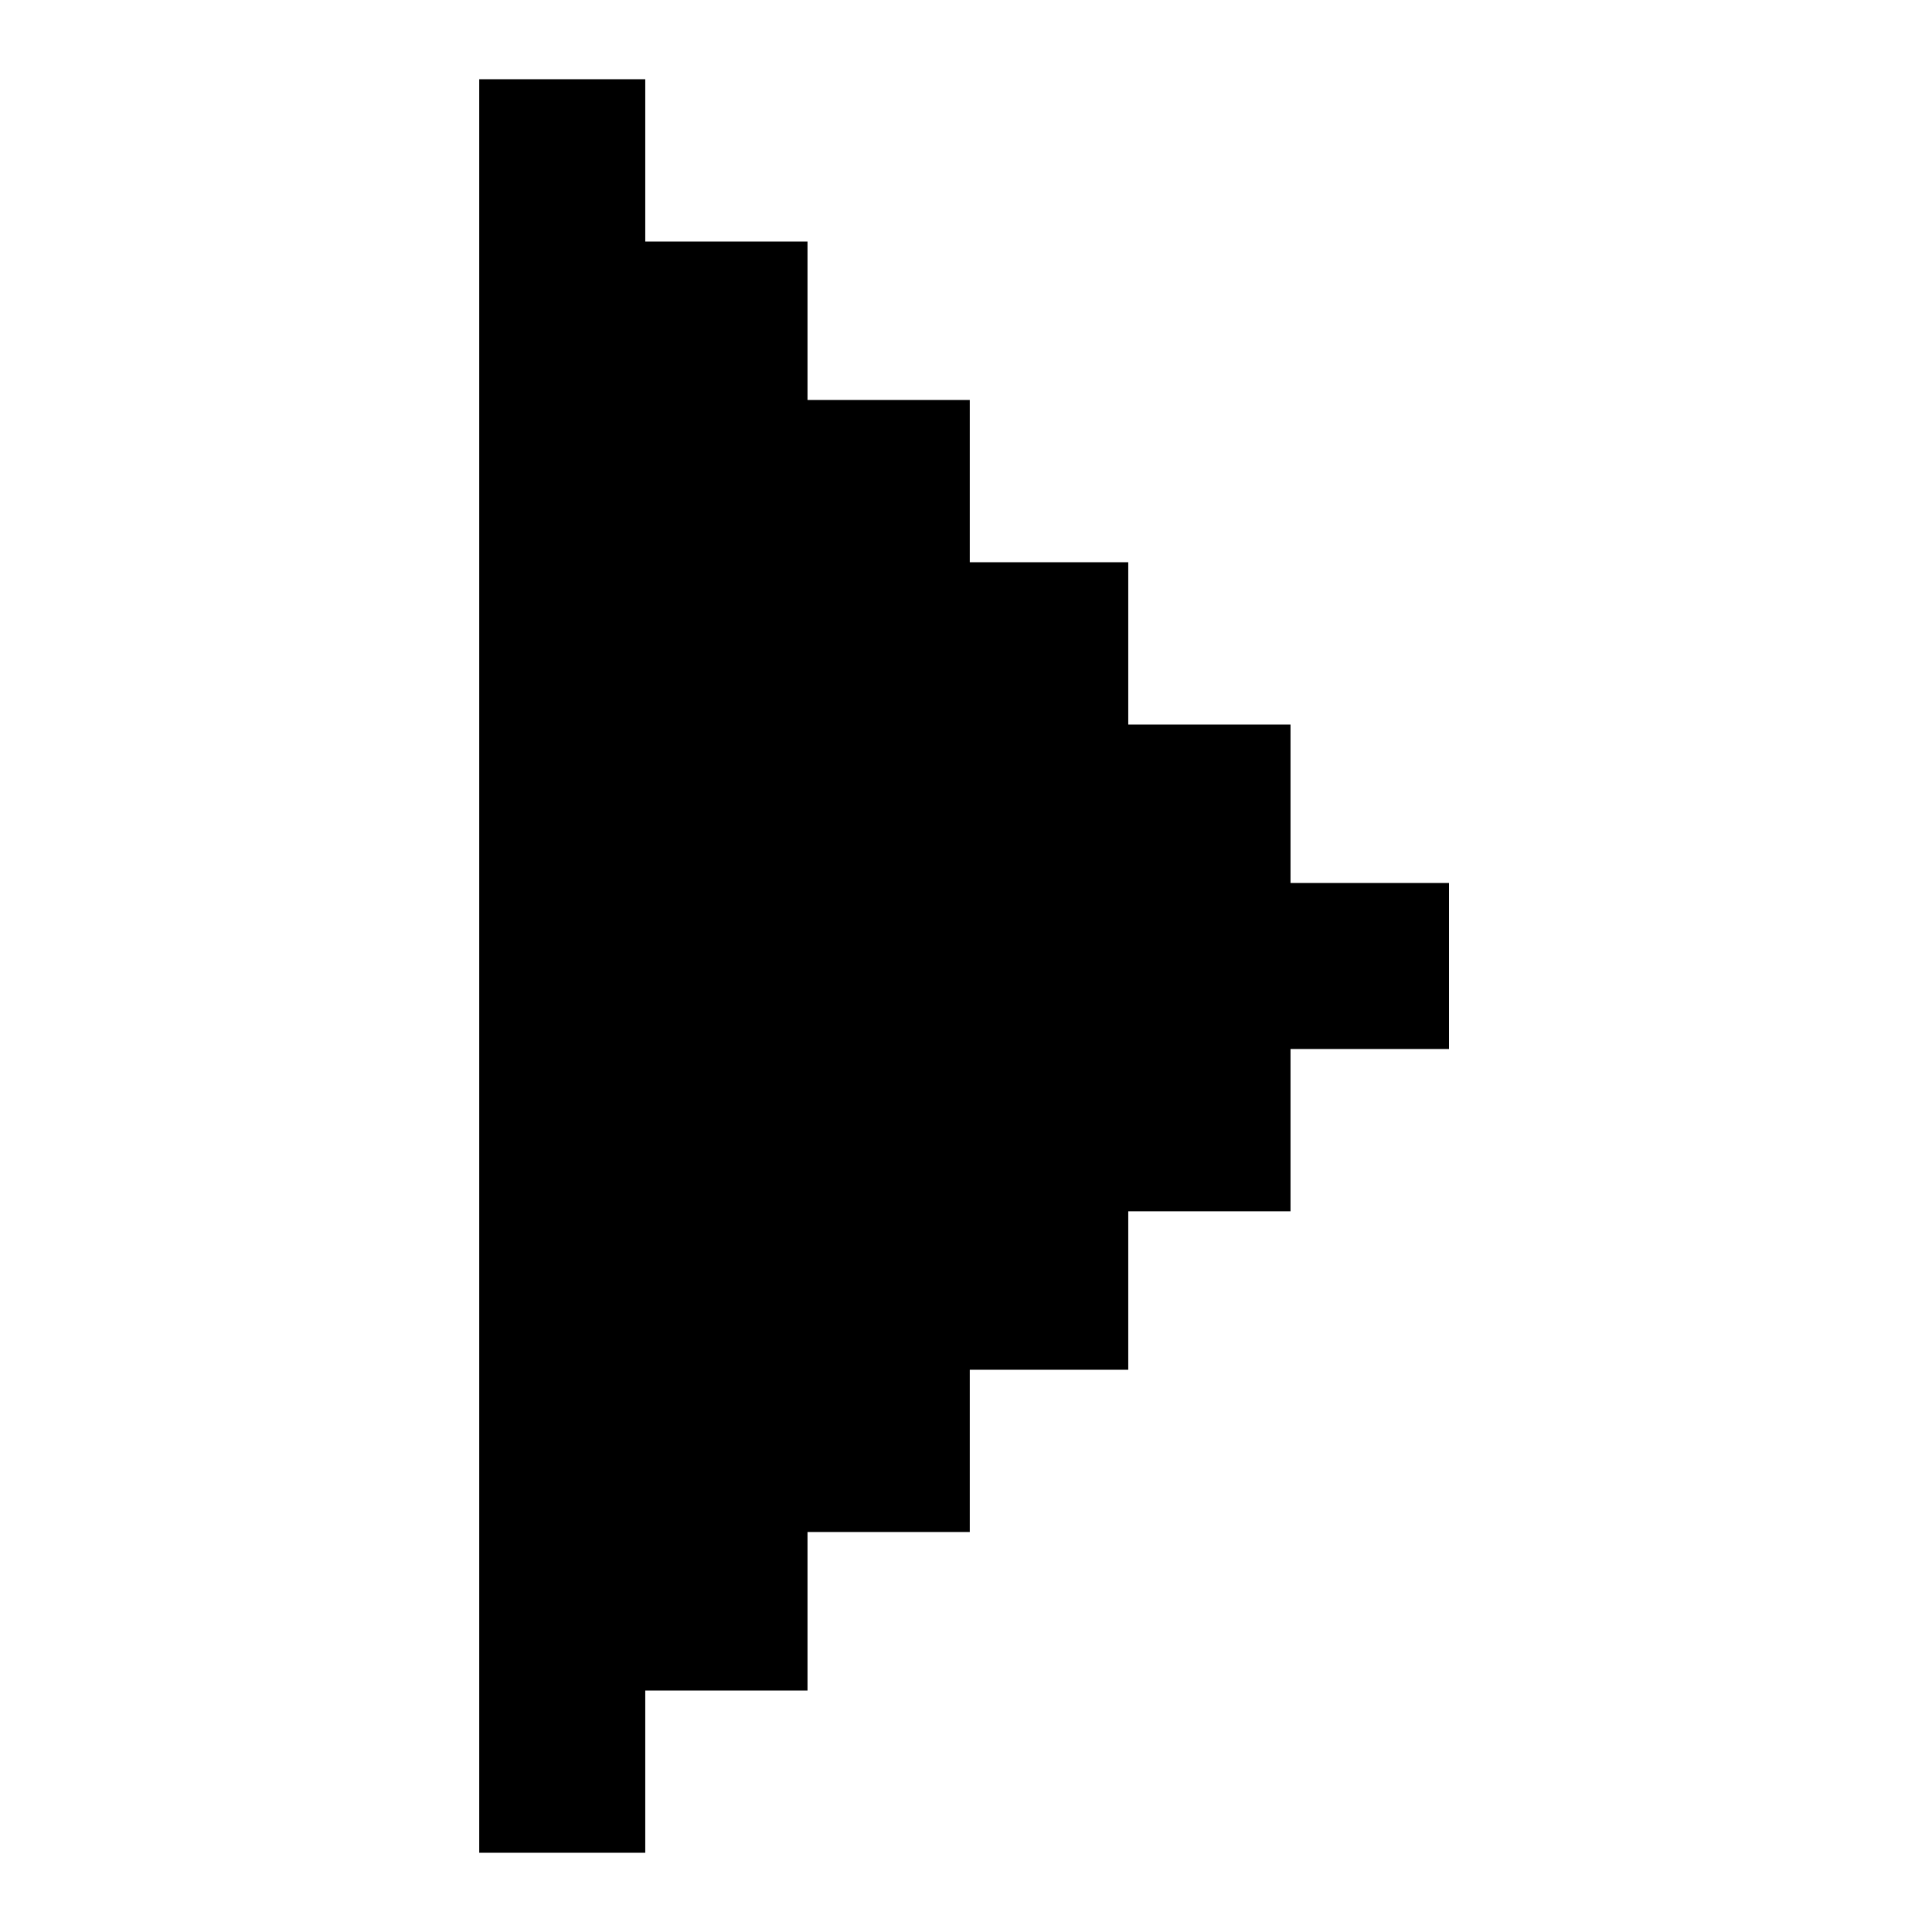 <?xml version="1.0" encoding="UTF-8"?>
<svg version="1.1" xmlns="http://www.w3.org/2000/svg" width="512" height="512">
<path d="M0 0 C14.52 0 29.04 0 44 0 C44 14.19 44 28.38 44 43 C58.19 43 72.38 43 87 43 C87 56.86 87 70.72 87 85 C101.19 85 115.38 85 130 85 C130 99.19 130 113.38 130 128 C143.86 128 157.72 128 172 128 C172 142.19 172 156.38 172 171 C186.19 171 200.38 171 215 171 C215 184.86 215 198.72 215 213 C228.86 213 242.72 213 257 213 C257 227.52 257 242.04 257 257 C243.14 257 229.28 257 215 257 C215 271.19 215 285.38 215 300 C200.81 300 186.62 300 172 300 C172 313.86 172 327.72 172 342 C158.14 342 144.28 342 130 342 C130 356.19 130 370.38 130 385 C115.81 385 101.62 385 87 385 C87 398.86 87 412.72 87 427 C72.81 427 58.62 427 44 427 C44 441.19 44 455.38 44 470 C29.48 470 14.96 470 0 470 C0 314.9 0 159.8 0 0 Z " fill="#000000" transform="translate(127,21)"/>
</svg>
